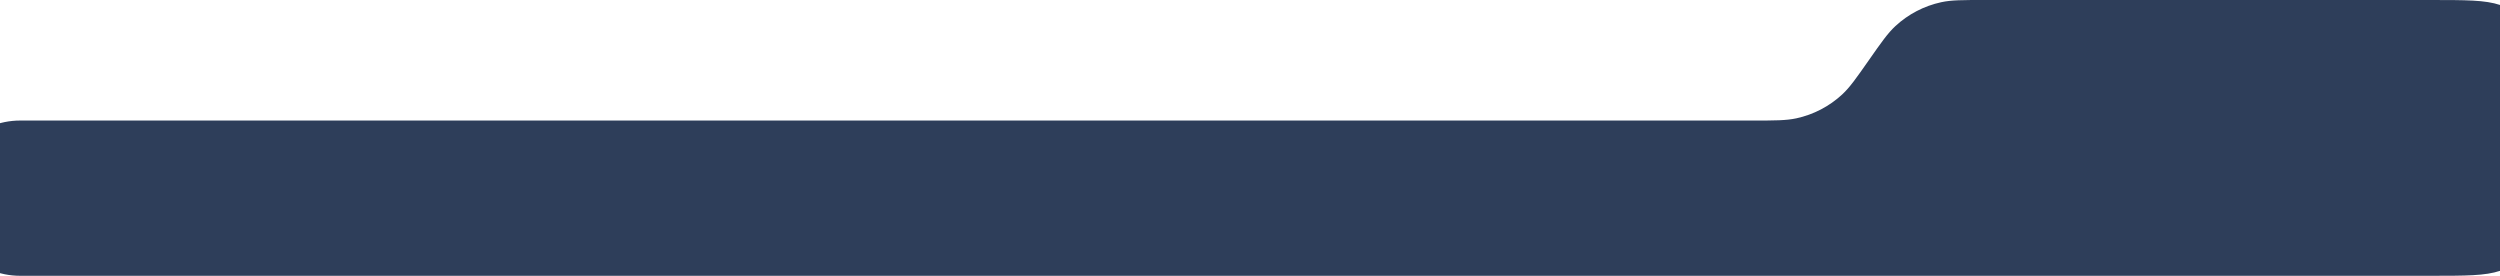 <svg width="281" height="31" viewBox="0 0 281 31" fill="none" xmlns="http://www.w3.org/2000/svg">
<path d="M-6.456 22.274C-6.456 17.455 -2.549 13.548 2.27 13.548H140.517H176.339H195.303H197.043C199.521 13.548 200.76 13.548 201.909 13.3C203.835 12.883 205.614 11.957 207.06 10.618C207.922 9.819 208.632 8.804 210.053 6.774C211.473 4.744 212.184 3.729 213.046 2.93C214.492 1.591 216.271 0.665 218.197 0.248C219.346 0 220.585 0 223.062 0H273.044C277.232 0 279.326 0 281.018 0.563C284.306 1.657 286.887 4.238 287.981 7.526C288.544 9.217 288.544 11.312 288.544 15.5C288.544 19.688 288.544 21.782 287.981 23.474C286.887 26.762 284.306 29.343 281.018 30.437C279.326 31 277.232 31 273.044 31H2.27C-2.549 31 -6.456 27.093 -6.456 22.274Z" fill="#2E3E5A"/>
</svg>
